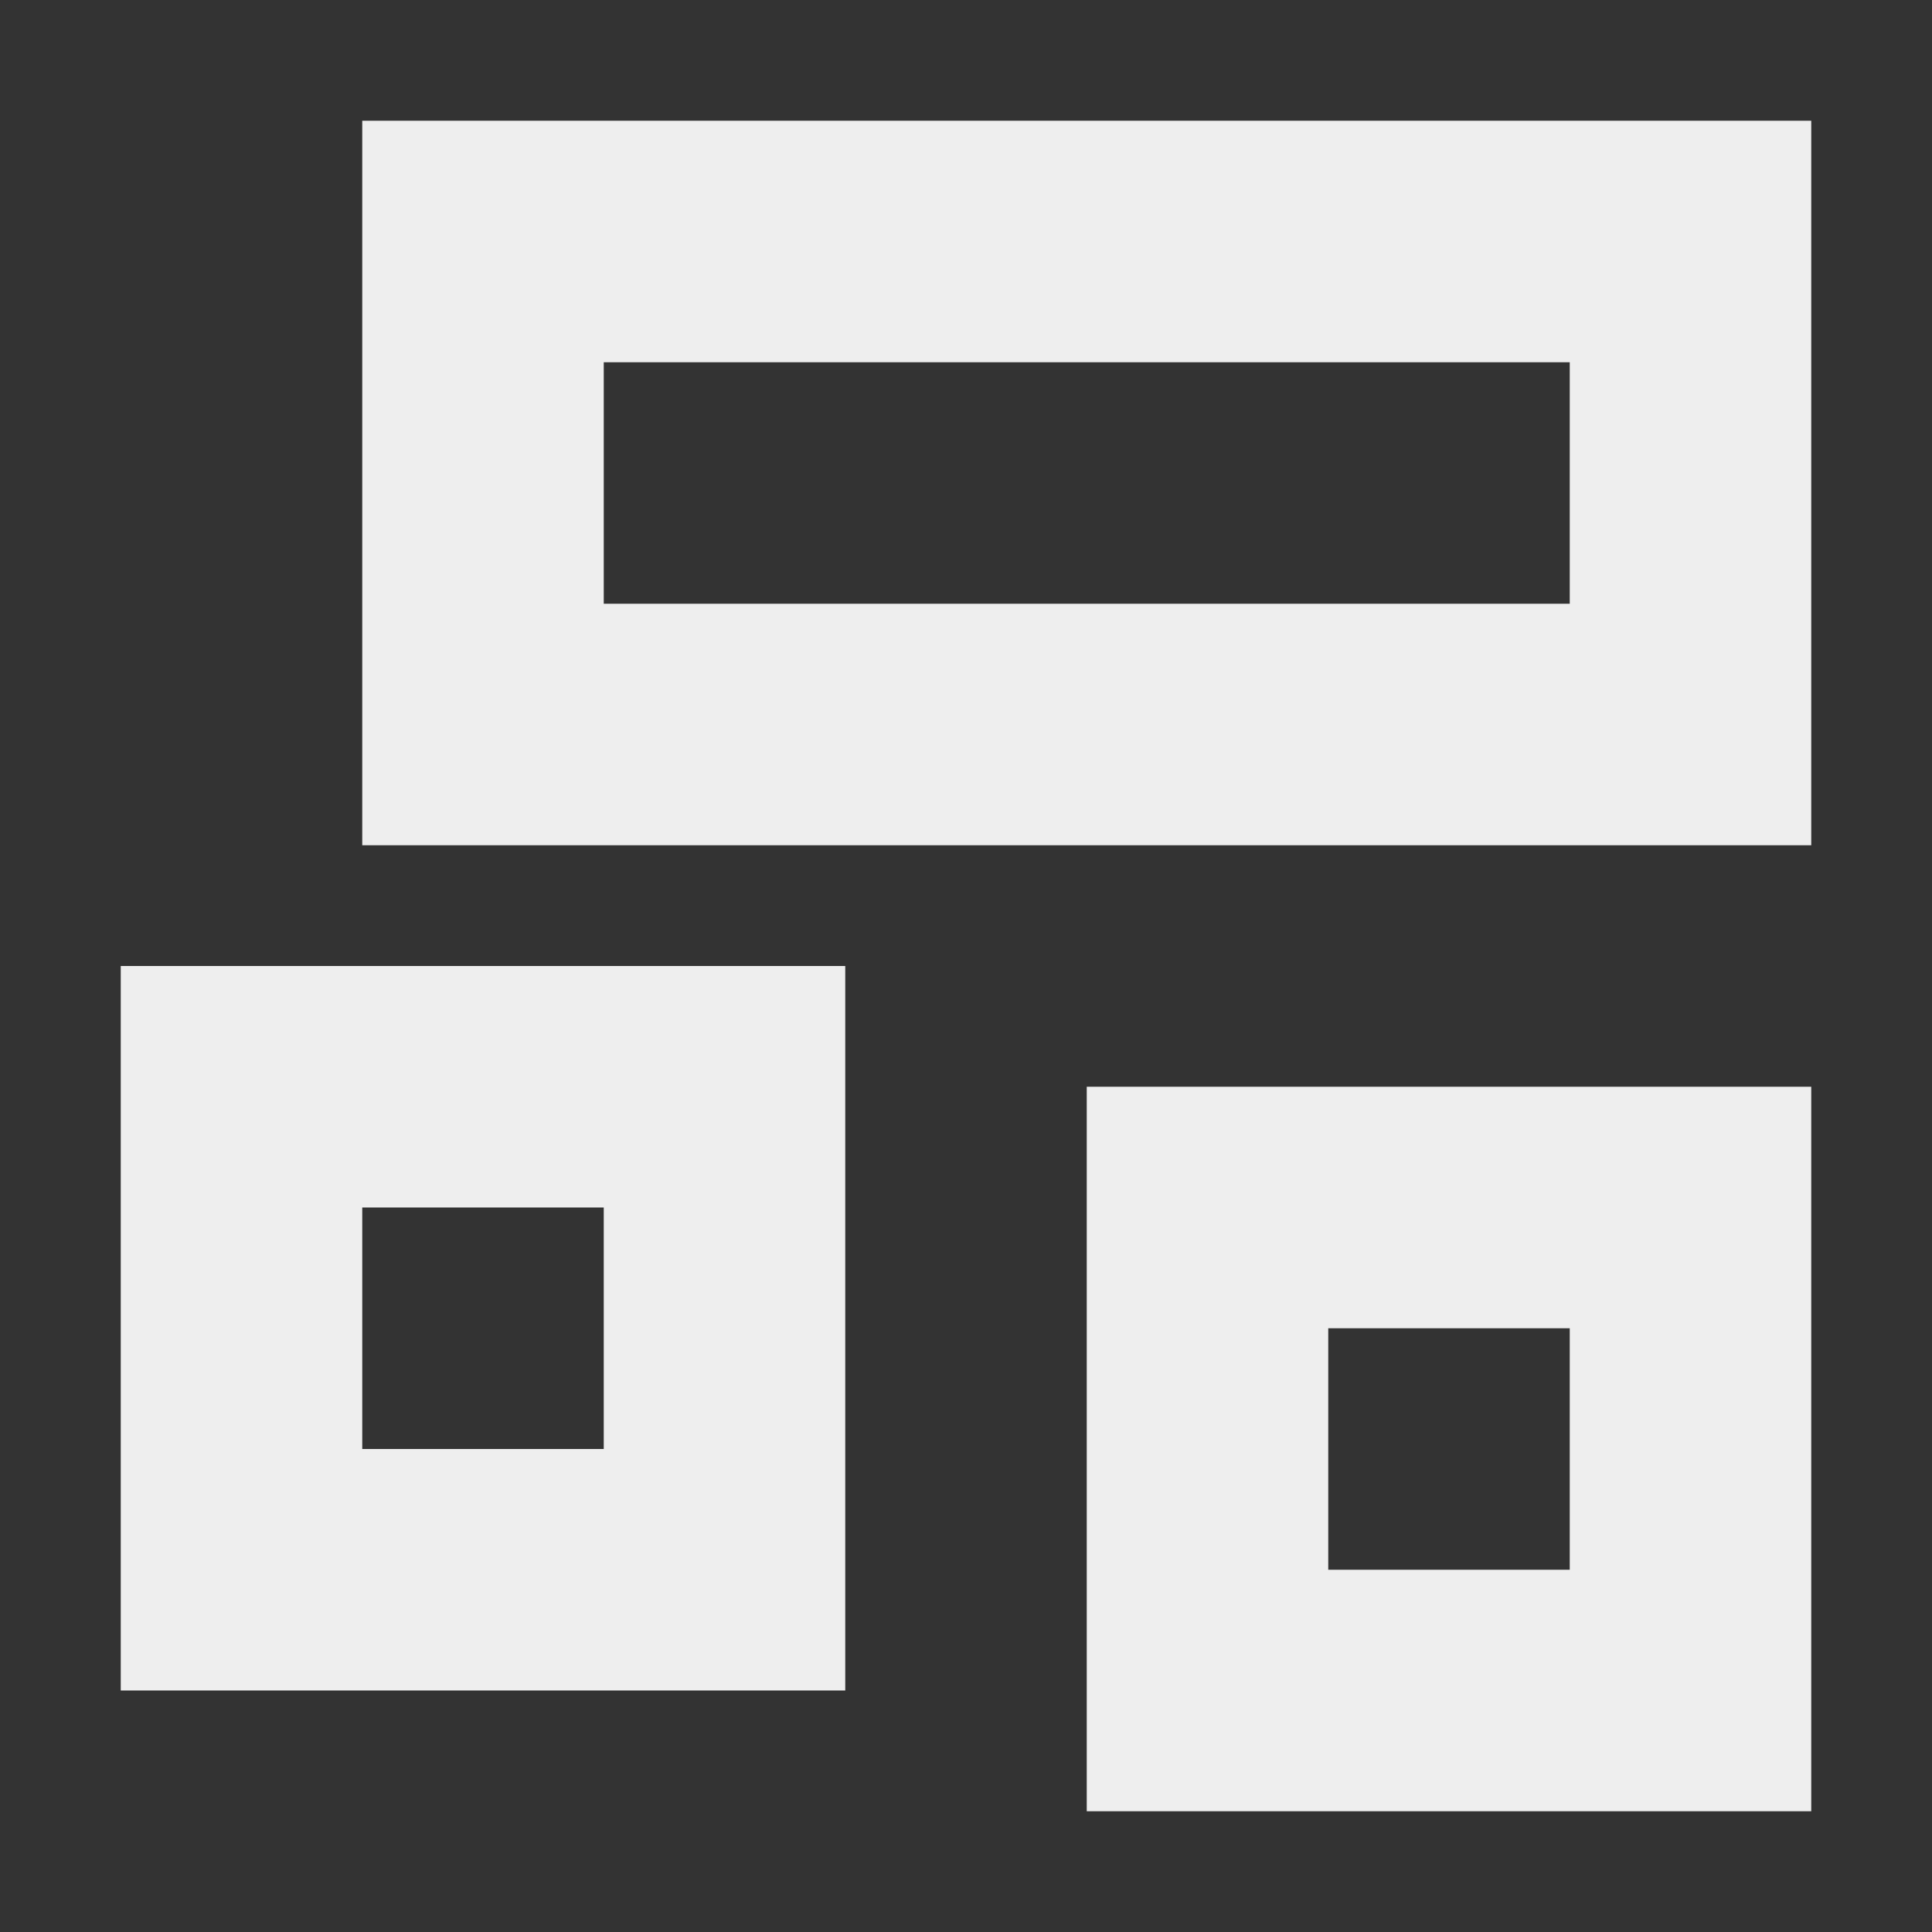 <?xml version="1.0" encoding="UTF-8"?>
<svg xmlns="http://www.w3.org/2000/svg" xmlns:xlink="http://www.w3.org/1999/xlink" width="16px" height="16px" viewBox="0 0 16 16" version="1.1">
<rect x="0" y="0" width="16" height="16" fill="#333333" stroke="none"/>
<g id="surface1">
<defs>
  <style id="current-color-scheme" type="text/css">
   .ColorScheme-Text { color:#eeeeee; } .ColorScheme-Highlight { color:#424242; }
  </style>
 </defs>
<path style="fill:currentColor" class="ColorScheme-Text" d="M 3 1 L 3 7 L 15 7 L 15 1 Z M 5 3 L 13 3 L 13 5 L 5 5 Z M 1 8 L 1 14 L 7 14 L 7 8 Z M 9 9 L 9 15 L 15 15 L 15 9 Z M 3 10 L 5 10 L 5 12 L 3 12 Z M 11 11 L 13 11 L 13 13 L 11 13 Z M 11 11 "/>
</g>
</svg>
